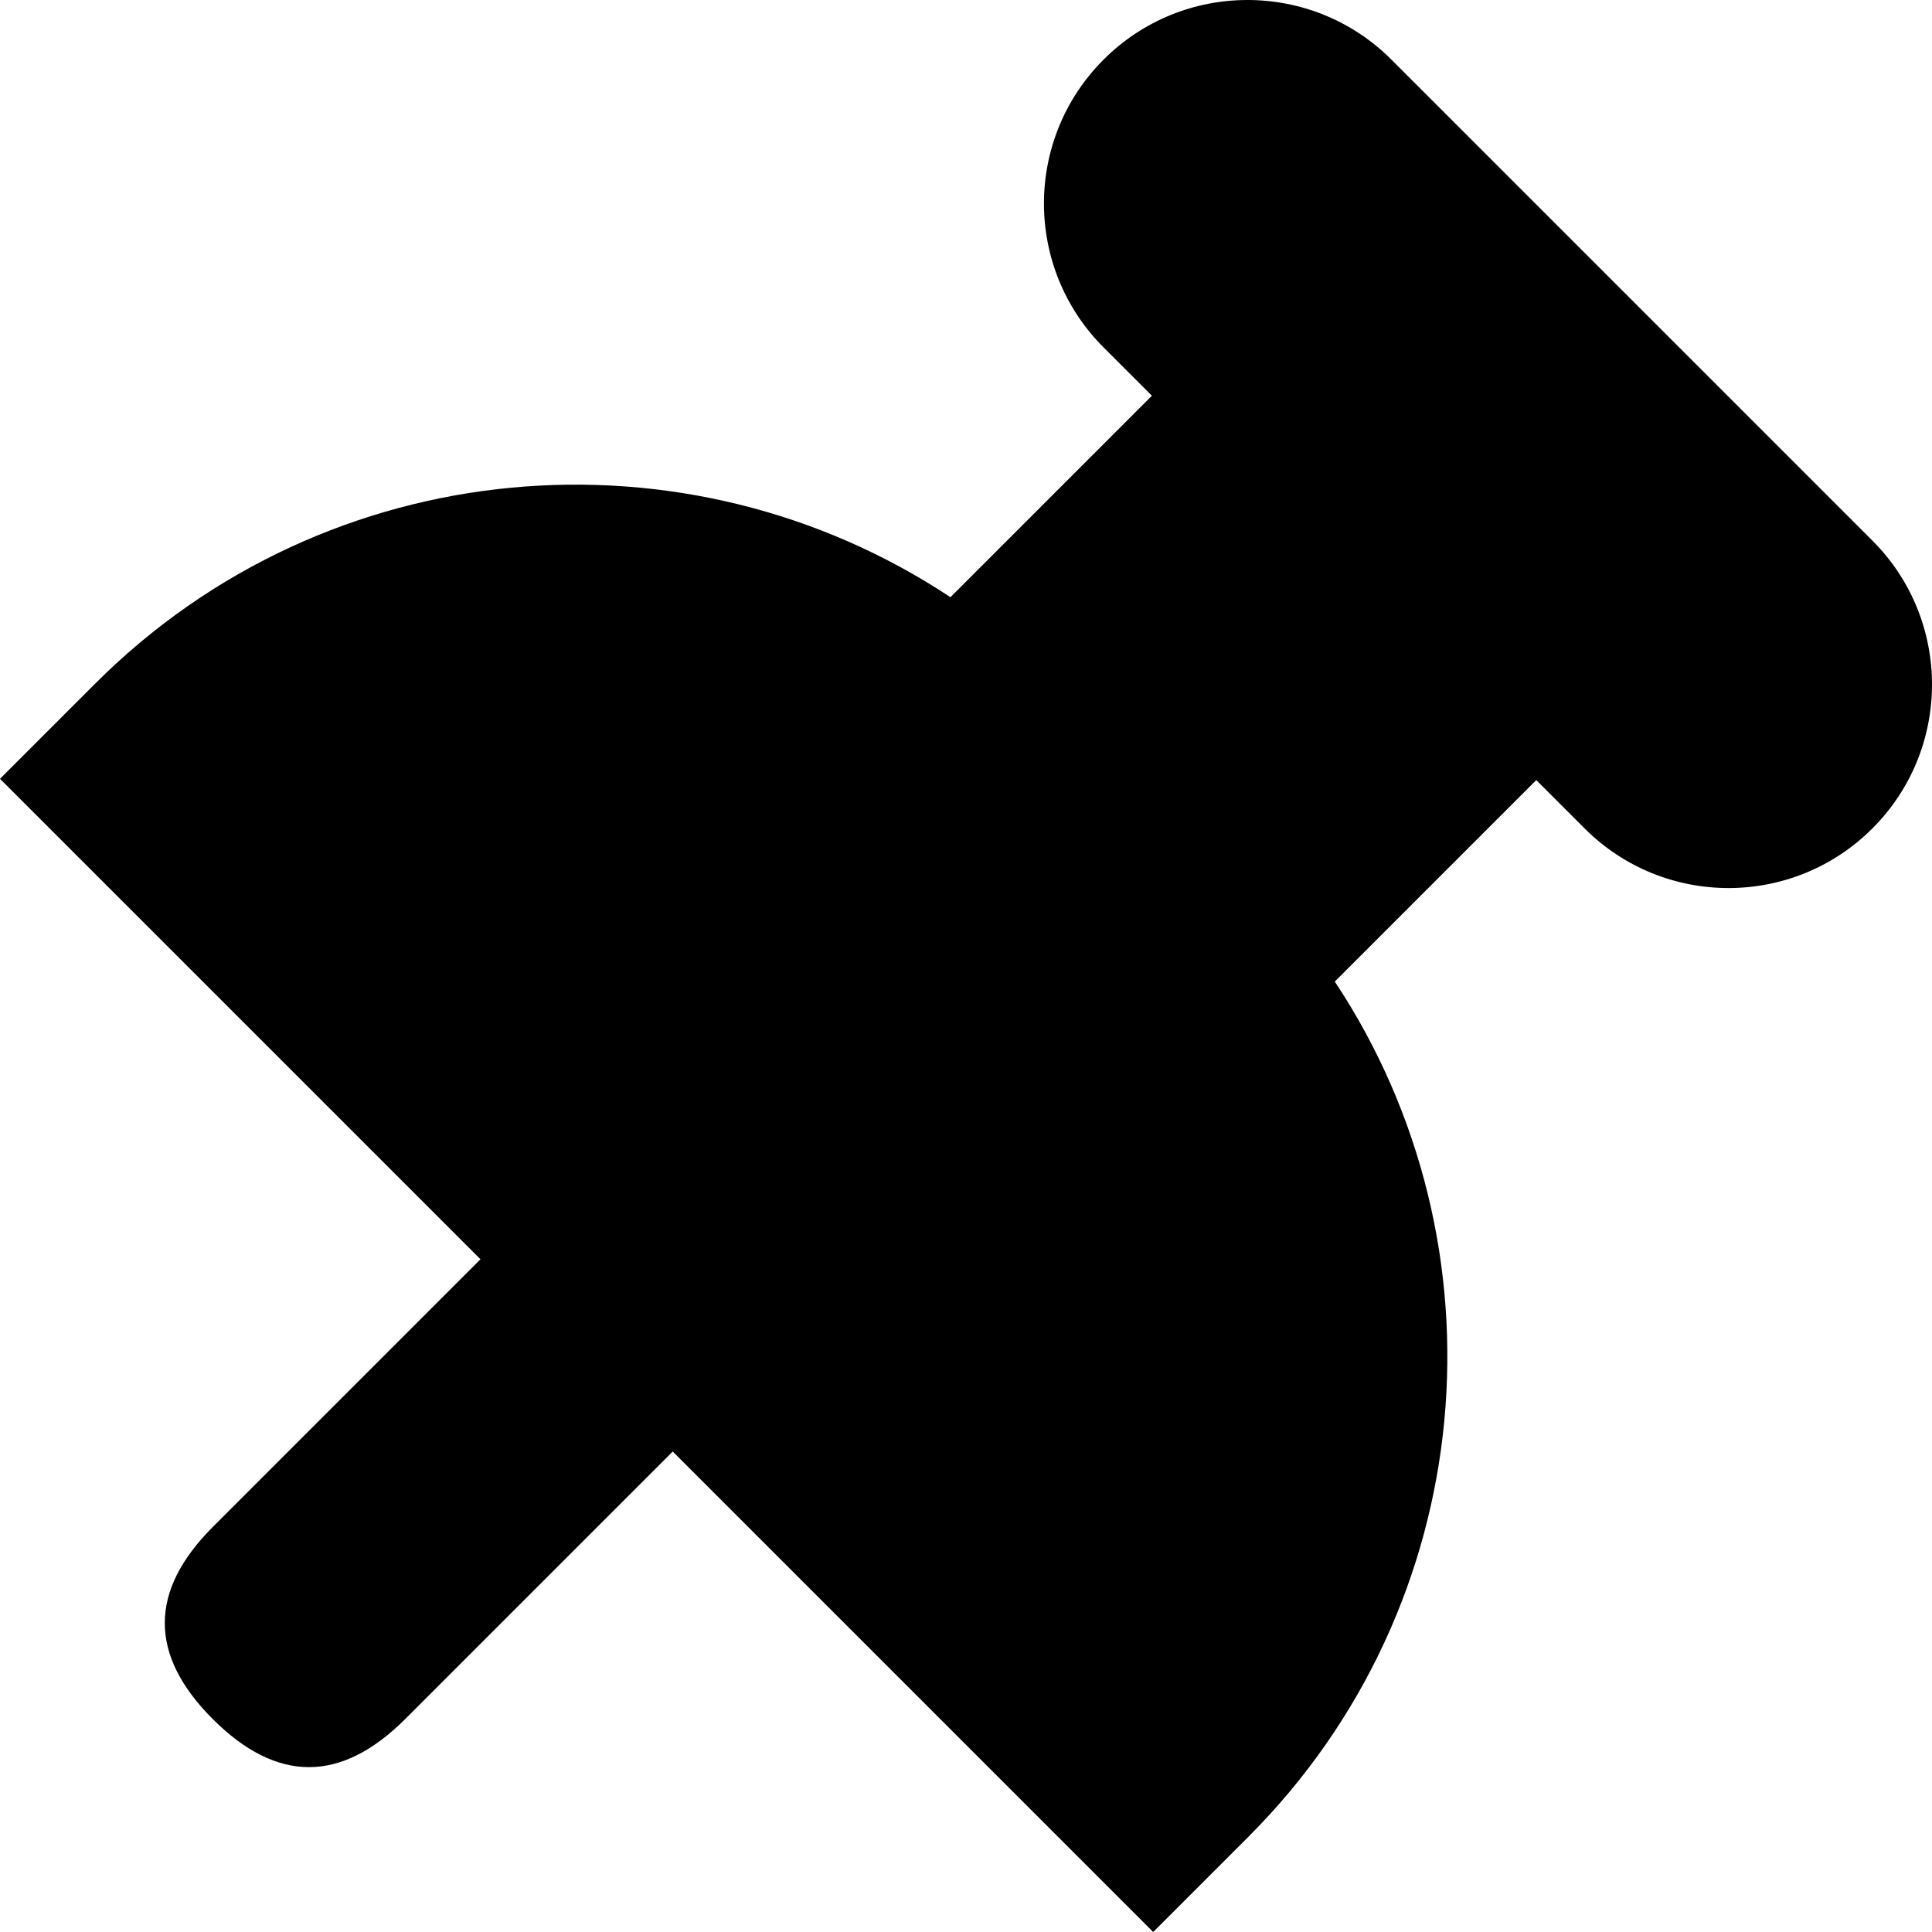 <?xml version="1.0" encoding="UTF-8"?>
<svg width="18px" height="18px" viewBox="0 0 18 18" version="1.1" xmlns="http://www.w3.org/2000/svg" xmlns:xlink="http://www.w3.org/1999/xlink">
    <title>icondaibannor</title>
    <g id="企业外迁预警V2.0-1221" stroke="none" stroke-width="1" fill="none" fill-rule="evenodd">
        <g id="4-2-3已办结-默认列表-详情-历史处理记录备份" transform="translate(-16, -147)">
            <g id="侧边导航栏" transform="translate(0, 64)">
                <g id="用户中心" transform="translate(0, 68)">
                    <g id="icondaibannor" transform="translate(16, 15)">
                        <rect id="矩形" x="0" y="0" width="18" height="18"></rect>
                        <g id="编组" fill="#000000" fill-rule="nonzero">
                            <path d="M6.973,12.818 L3.774,16.017 C3.177,16.613 2.58,16.613 1.983,16.017 C1.386,15.42 1.386,14.823 1.983,14.226 L5.182,11.027 C5.779,10.43 6.376,10.43 6.973,11.027 C7.57,11.624 7.57,12.221 6.973,12.818 Z" id="路径"></path>
                            <path d="M12.436,9.145 C14.065,11.603 13.796,14.948 11.63,17.114 L10.744,18 L0,7.256 L0.886,6.37 C3.052,4.204 6.397,3.935 8.855,5.564 L10.732,3.687 L10.282,3.237 C9.541,2.496 9.541,1.296 10.282,0.555 C11.022,-0.185 12.223,-0.185 12.963,0.555 L17.445,5.037 C18.185,5.777 18.185,6.978 17.445,7.718 C16.704,8.459 15.504,8.459 14.763,7.718 L14.313,7.268 L12.436,9.145 L12.436,9.145 Z" id="路径"></path>
                            <path d="M3.875,7.963 C3.683,8.083 3.442,8.092 3.242,7.986 C3.042,7.881 2.914,7.677 2.905,7.451 C2.897,7.225 3.009,7.011 3.201,6.891 C4.579,6.024 6.022,5.966 7.435,6.725 C7.743,6.891 7.859,7.275 7.693,7.583 C7.528,7.891 7.144,8.006 6.836,7.841 C5.826,7.299 4.87,7.337 3.875,7.963 L3.875,7.963 Z" id="路径"></path>
                        </g>
                    </g>
                </g>
            </g>
        </g>
    </g>
</svg>